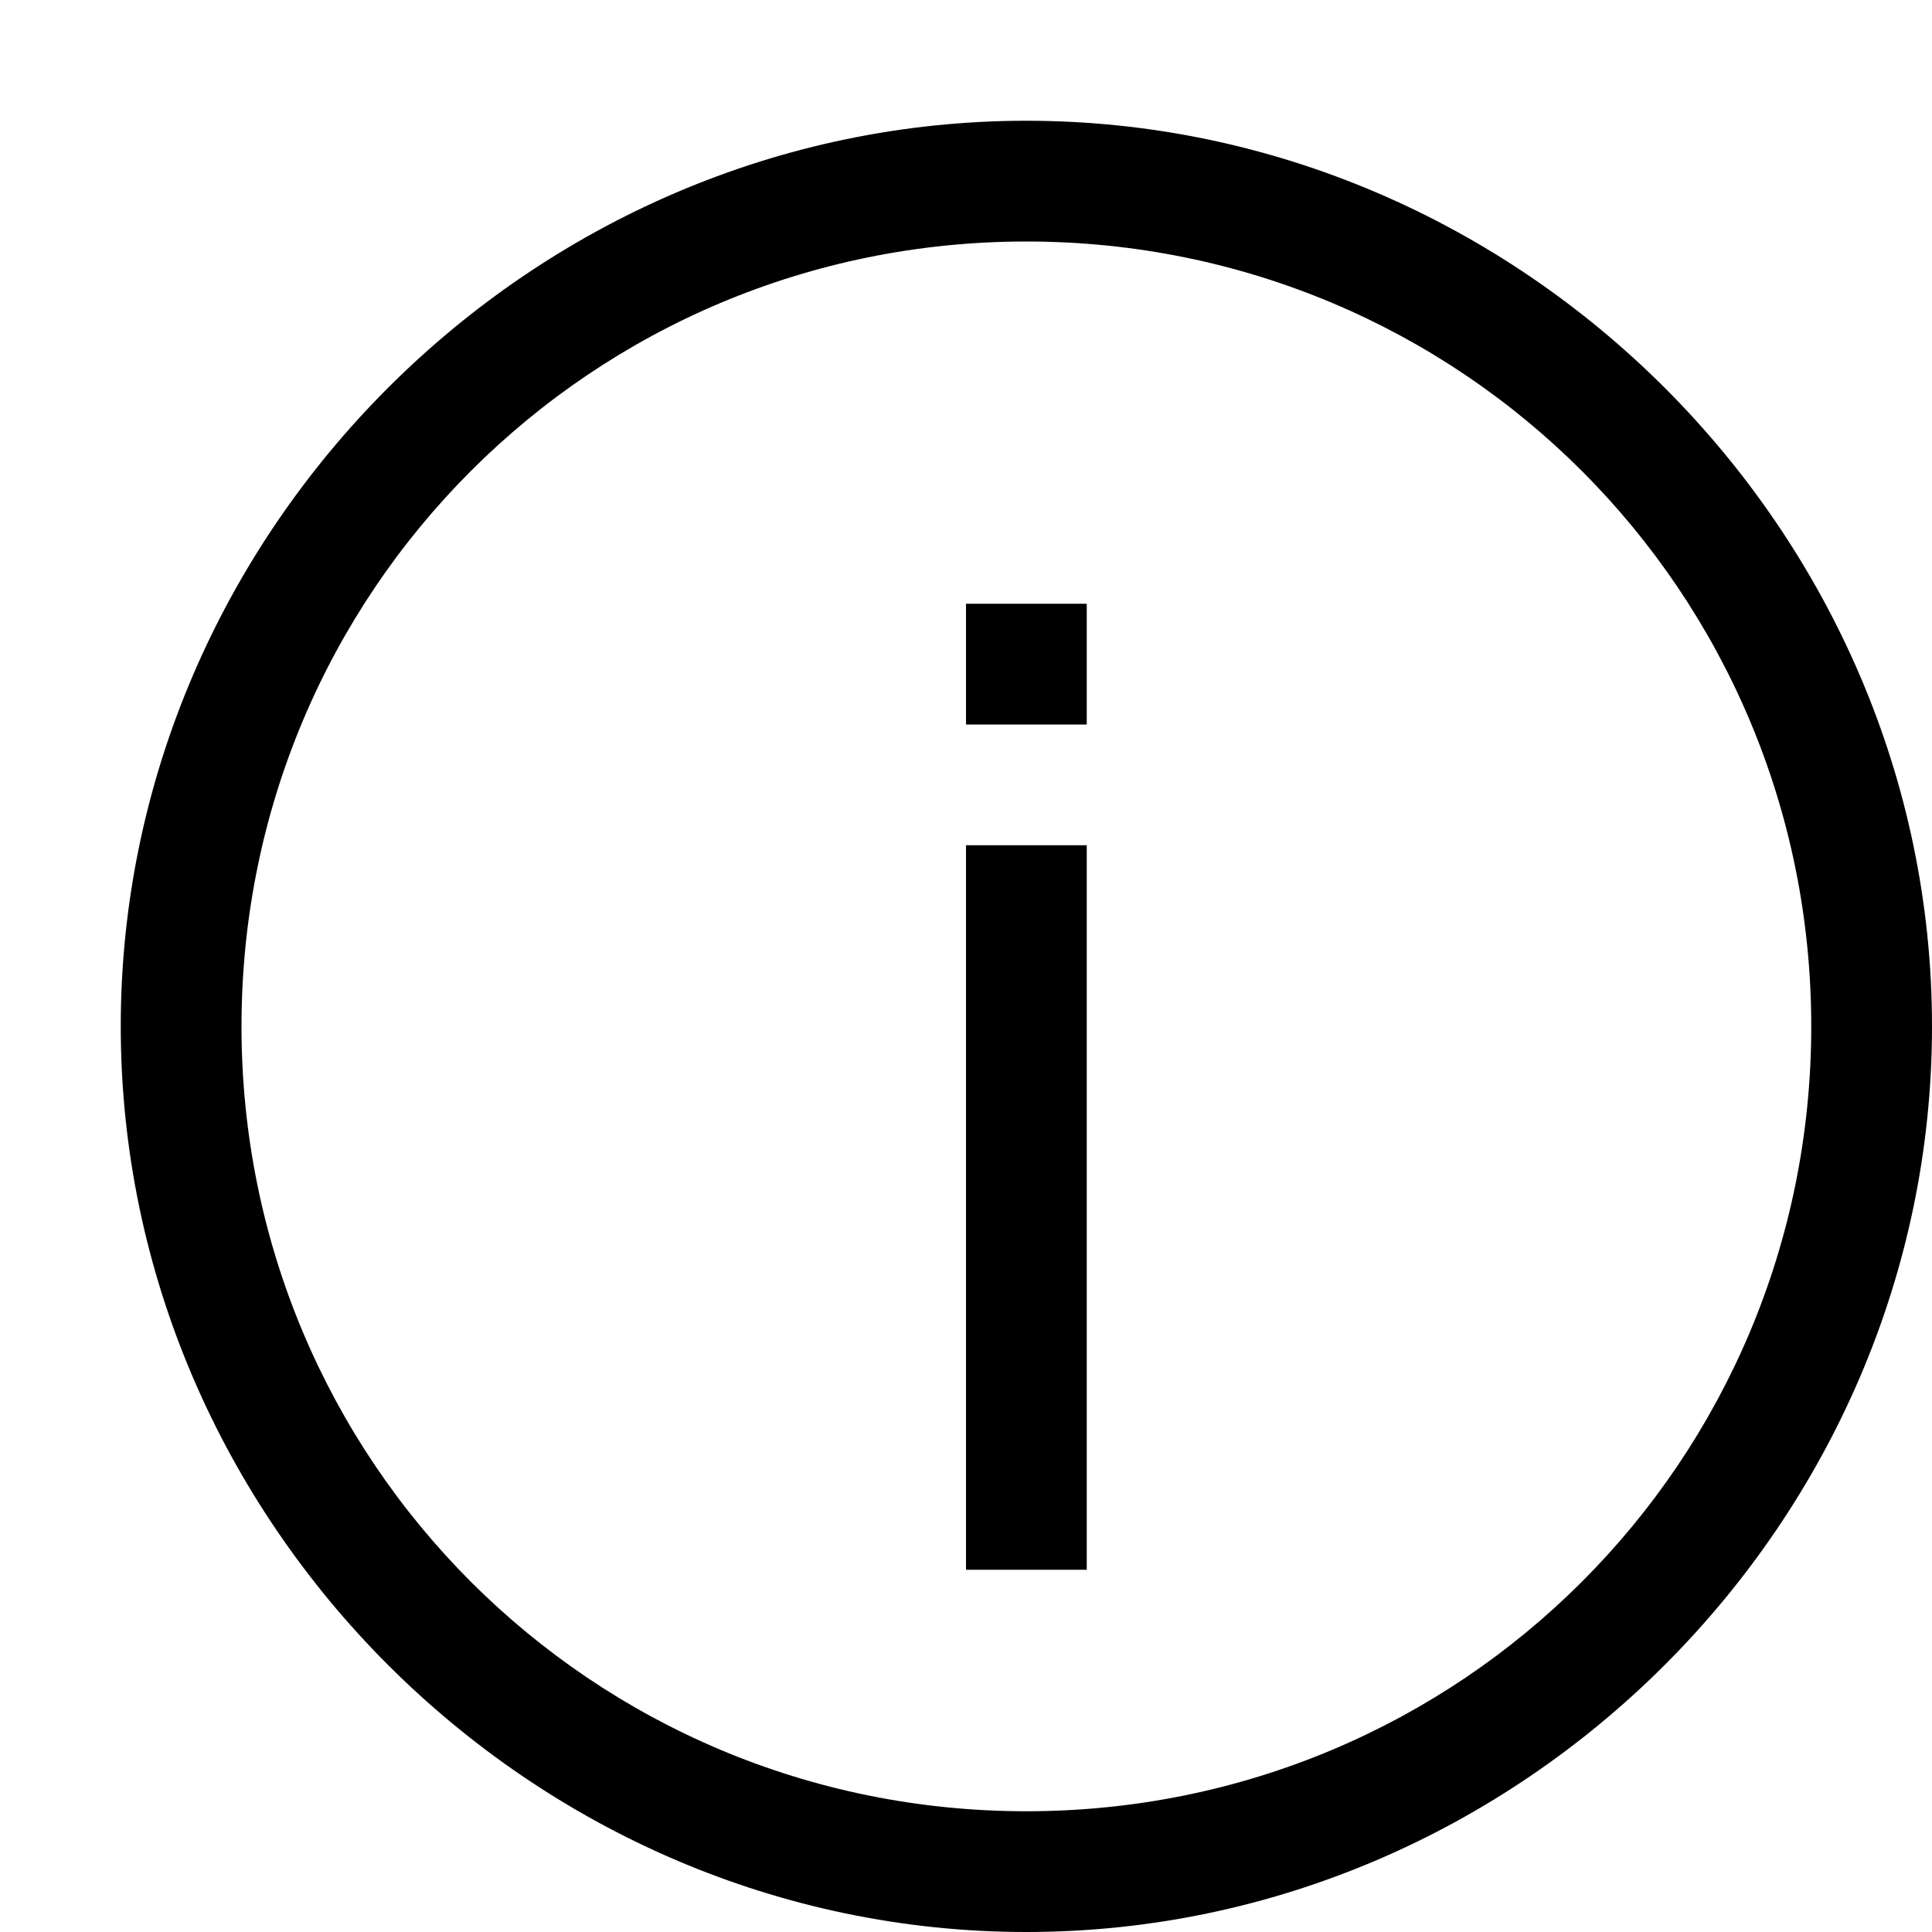 <svg width="64" height="64" viewBox="0 0 1024 1024" xmlns="http://www.w3.org/2000/svg"><path d="M544 64C281.6 64 64 281.6 64 544s217.6 480 480 480 480-217.6 480-480S806.4 64 544 64zm0 896c-230.4 0-416-185.6-416-416s185.6-416 416-416 416 185.6 416 416-185.6 416-416 416zm-32-512h64v384h-64V448zm0-128h64v64h-64v-64z"/></svg>